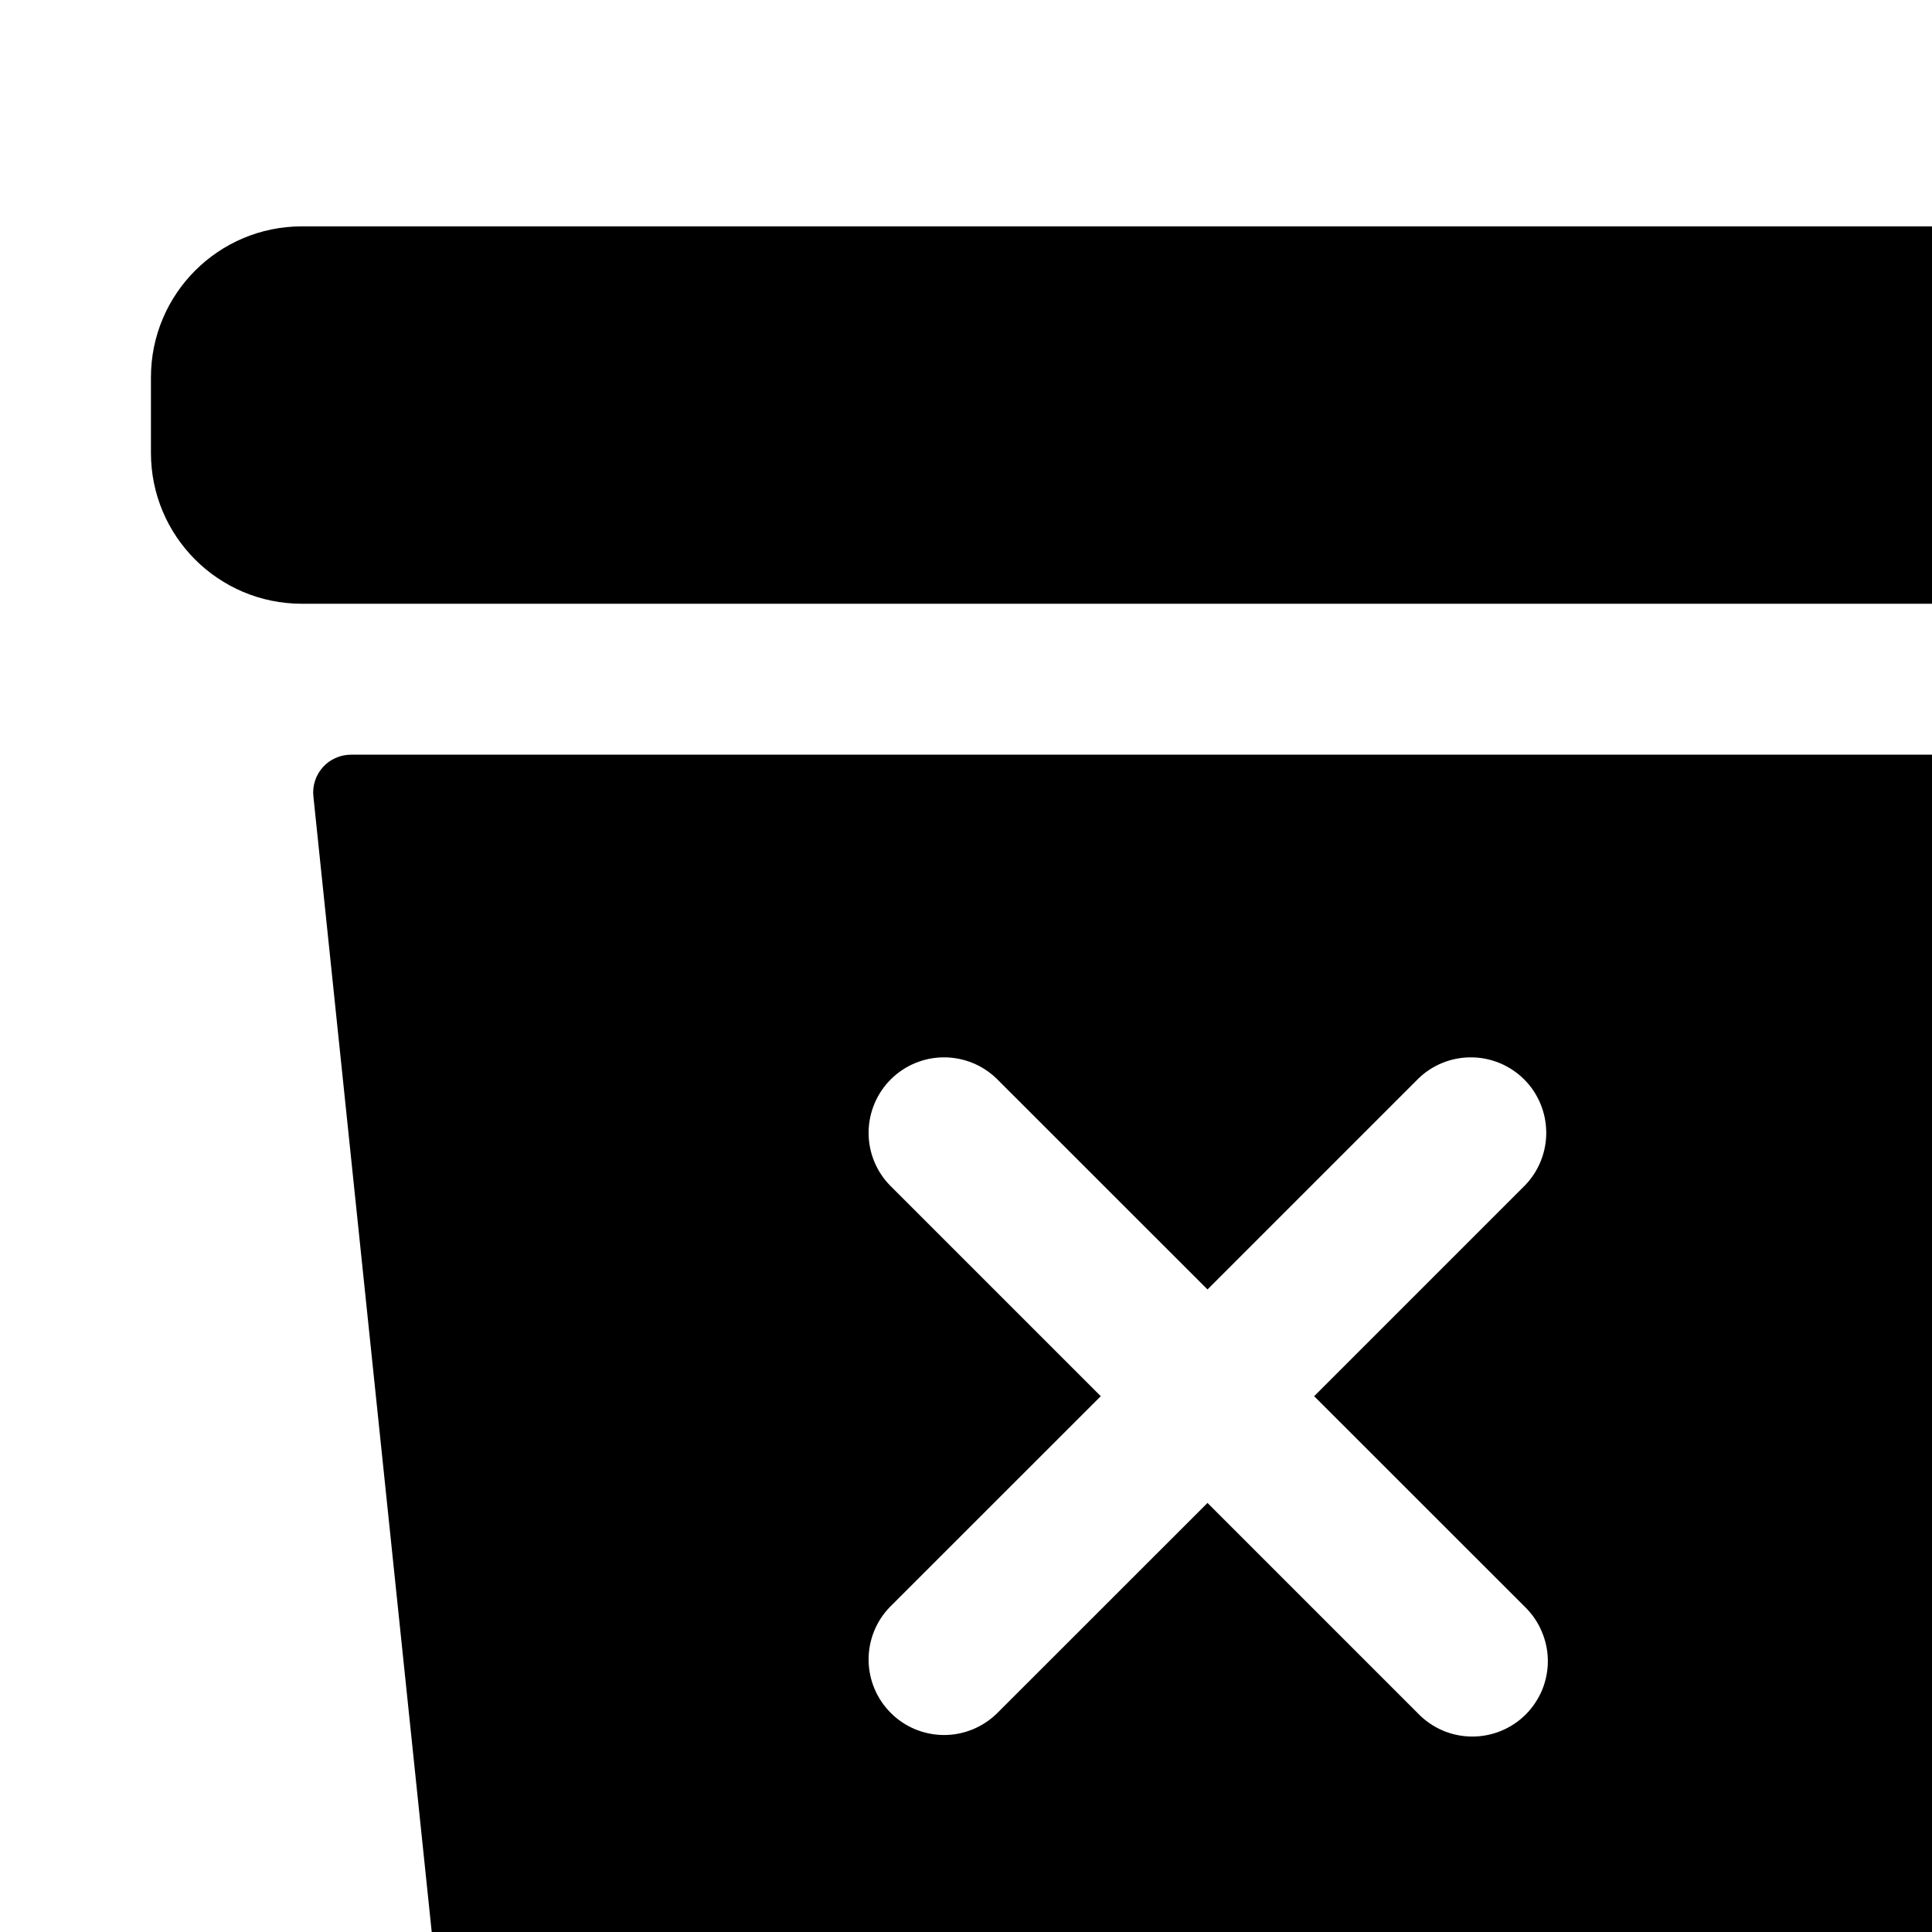 <svg xmlns="http://www.w3.org/2000/svg" viewBox="0 0 24 24" width='24px' height='24px'>
<path d="M26.25 2.812H3.75C2.714 2.812 1.875 3.652 1.875 4.688V5.625C1.875 6.661 2.714 7.5 3.75 7.5H26.25C27.285 7.5 28.125 6.661 28.125 5.625V4.688C28.125 3.652 27.285 2.812 26.25 2.812Z" fill="black"/>
<path d="M4.362 9.375C4.296 9.375 4.231 9.388 4.171 9.415C4.11 9.441 4.056 9.48 4.012 9.529C3.968 9.578 3.934 9.635 3.914 9.698C3.893 9.761 3.886 9.827 3.893 9.892L5.435 24.691C5.434 24.695 5.434 24.699 5.435 24.704C5.515 25.388 5.844 26.019 6.359 26.477C6.875 26.935 7.54 27.188 8.229 27.188H21.77C22.459 27.188 23.123 26.935 23.638 26.477C24.153 26.019 24.482 25.388 24.563 24.704V24.691L26.102 9.892C26.109 9.827 26.102 9.761 26.081 9.698C26.061 9.635 26.027 9.578 25.983 9.529C25.939 9.48 25.885 9.441 25.825 9.415C25.764 9.388 25.699 9.375 25.633 9.375H4.362ZM18.944 19.962C19.033 20.049 19.104 20.152 19.152 20.267C19.201 20.381 19.227 20.504 19.228 20.628C19.229 20.752 19.205 20.875 19.158 20.991C19.11 21.105 19.041 21.21 18.953 21.298C18.865 21.386 18.761 21.455 18.646 21.502C18.531 21.549 18.407 21.573 18.283 21.572C18.159 21.571 18.036 21.546 17.922 21.497C17.808 21.448 17.704 21.377 17.618 21.288L15 18.67L12.381 21.288C12.204 21.459 11.967 21.555 11.721 21.553C11.475 21.551 11.239 21.453 11.065 21.278C10.891 21.104 10.792 20.869 10.79 20.622C10.788 20.376 10.883 20.139 11.055 19.962L13.674 17.344L11.055 14.725C10.883 14.549 10.788 14.311 10.79 14.065C10.792 13.819 10.891 13.583 11.065 13.409C11.239 13.235 11.475 13.136 11.721 13.135C11.967 13.133 12.204 13.228 12.381 13.4L15 16.018L17.618 13.4C17.794 13.228 18.031 13.133 18.277 13.135C18.524 13.136 18.759 13.235 18.934 13.409C19.108 13.583 19.206 13.819 19.208 14.065C19.21 14.311 19.115 14.549 18.944 14.725L16.325 17.344L18.944 19.962Z" fill="black"/>
</svg>
